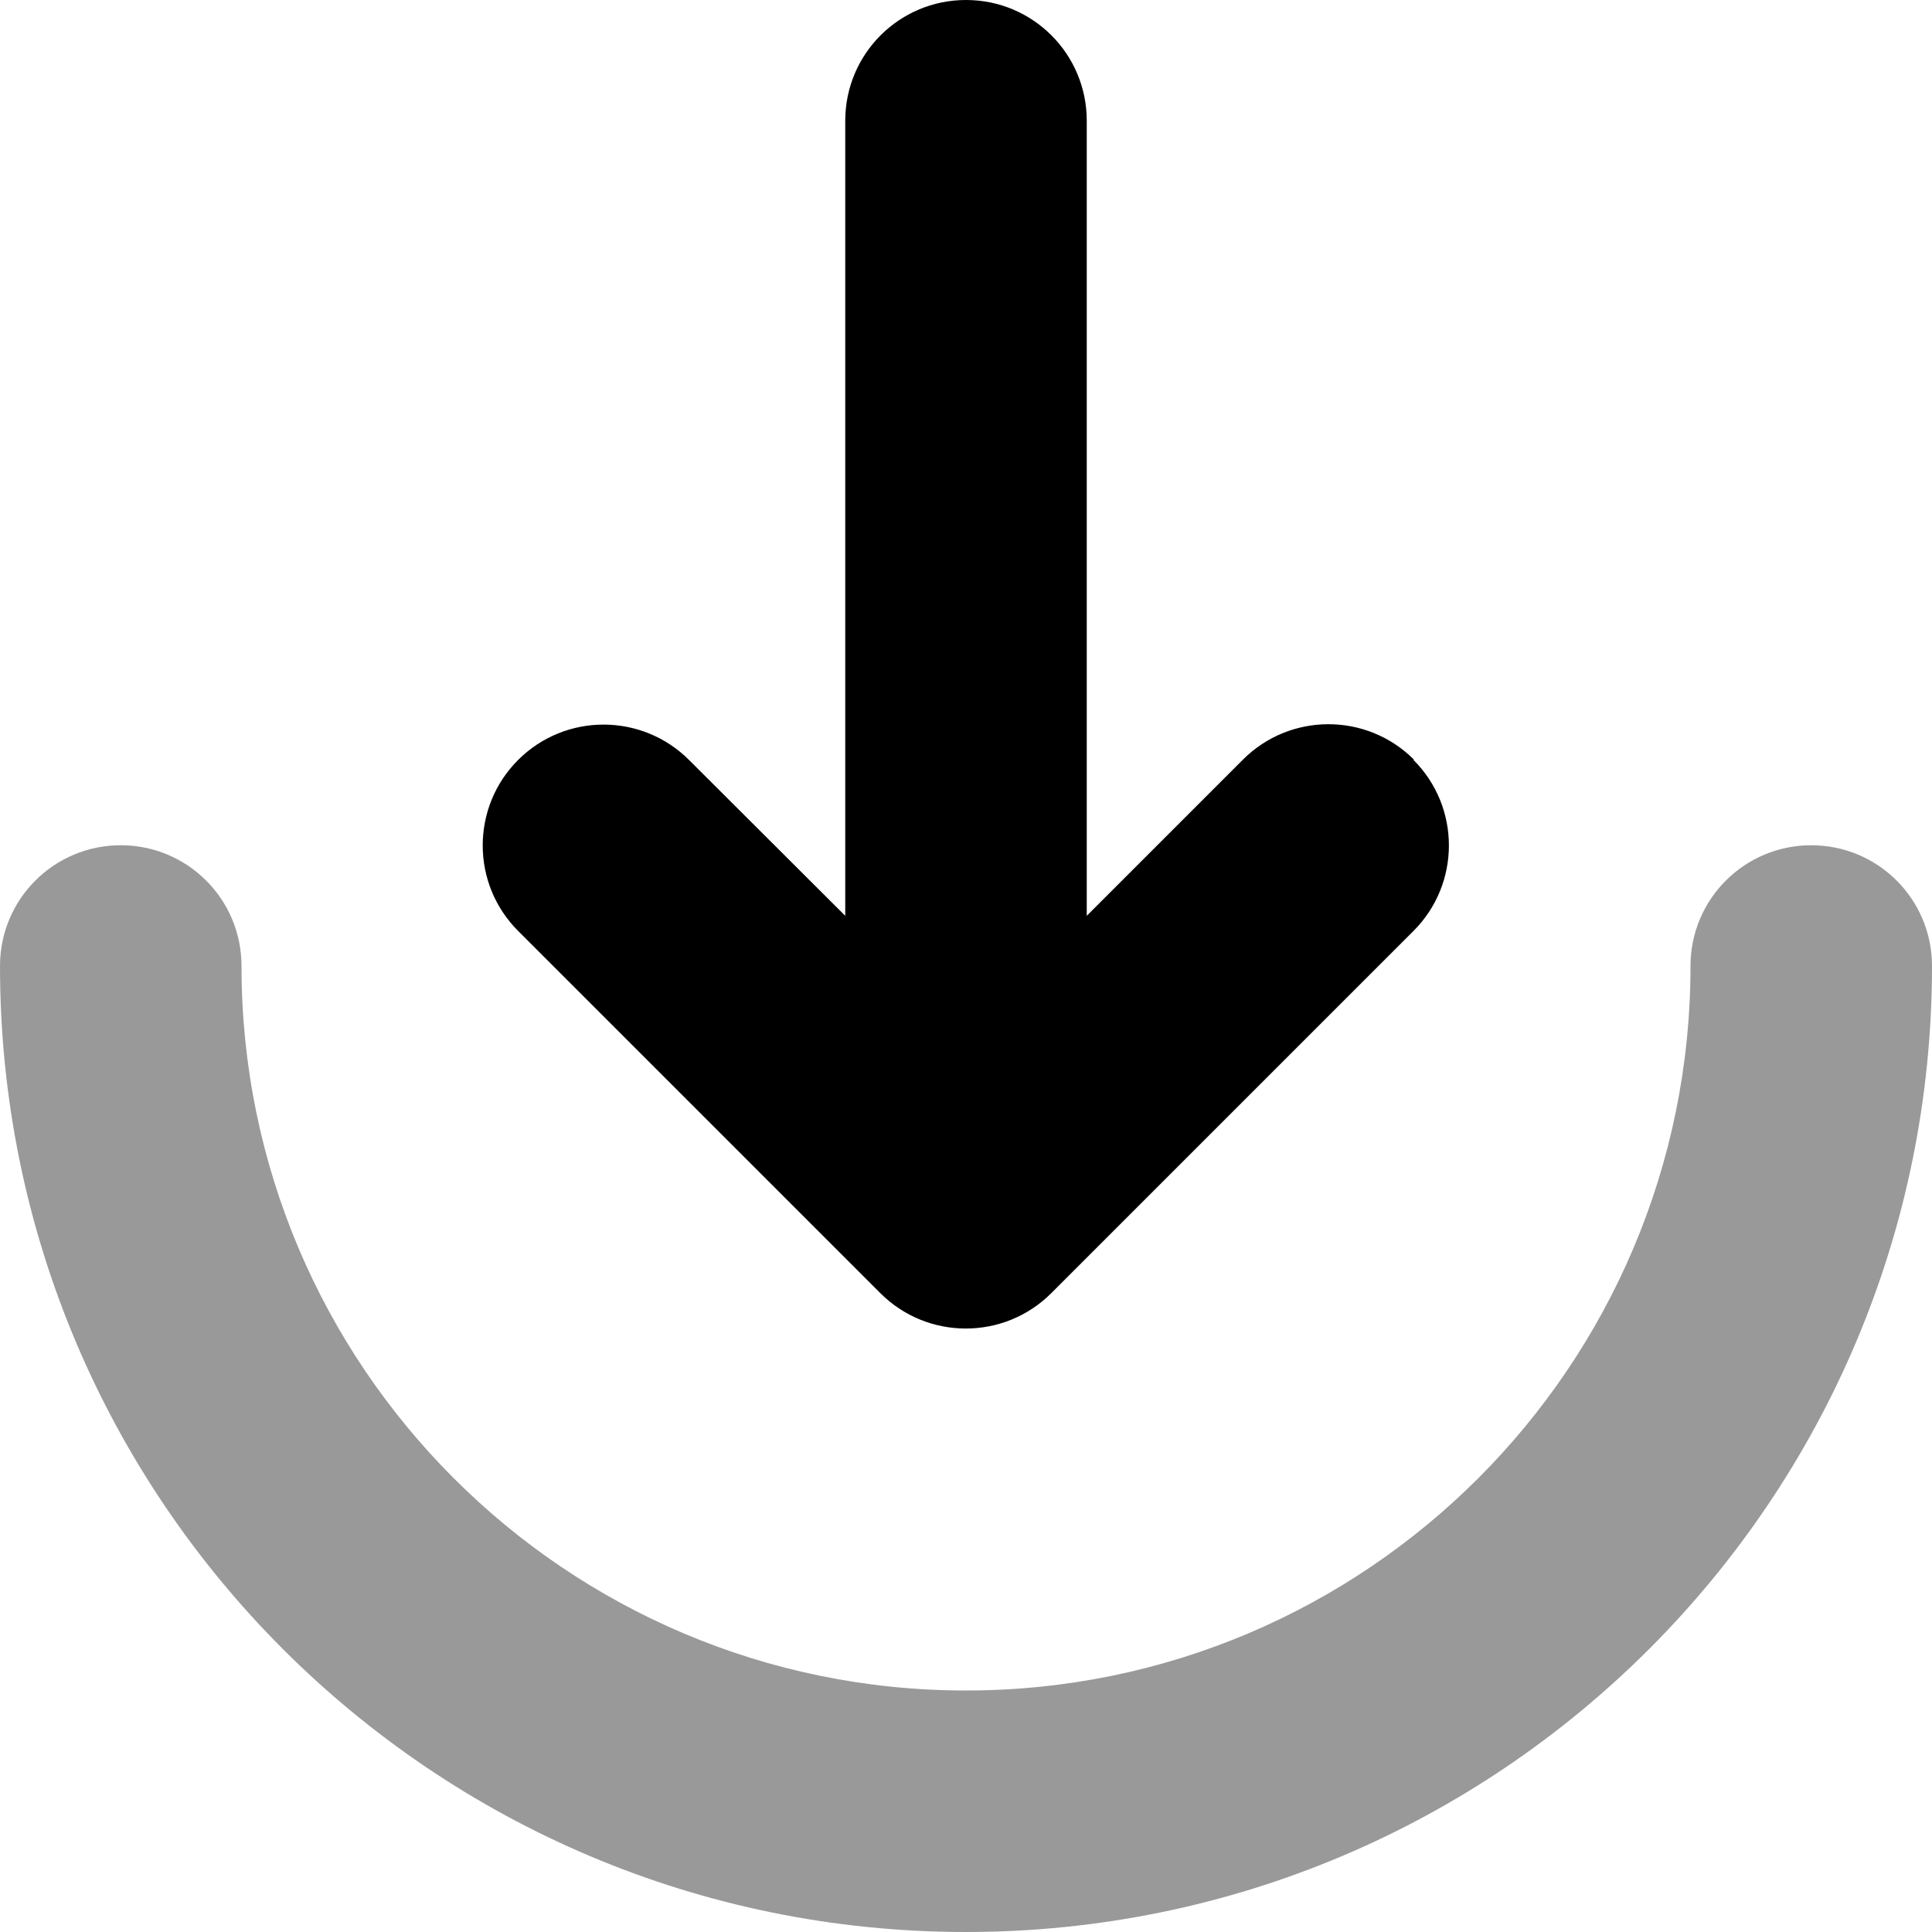 <svg xmlns="http://www.w3.org/2000/svg" viewBox="0 0 512 512"><!--! Font Awesome Pro 7.1.0 by @fontawesome - https://fontawesome.com License - https://fontawesome.com/license (Commercial License) Copyright 2025 Fonticons, Inc. --><path opacity=".4" fill="currentColor" d="M0 256C0 397.4 114.6 512 256 512S512 397.4 512 256c0-17.7-14.3-32-32-32s-32 14.3-32 32c0 106-86 192-192 192S64 362 64 256c0-17.7-14.3-32-32-32S0 238.3 0 256z"/><path fill="currentColor" d="M374.6 201.4c12.5 12.5 12.5 32.8 0 45.3l-96 96c-12.5 12.5-32.8 12.5-45.3 0l-96-96c-12.5-12.5-12.5-32.8 0-45.3s32.8-12.5 45.3 0L224 242.7 224 32c0-17.7 14.3-32 32-32s32 14.3 32 32l0 210.7 41.4-41.4c12.5-12.5 32.8-12.5 45.3 0z"/></svg>